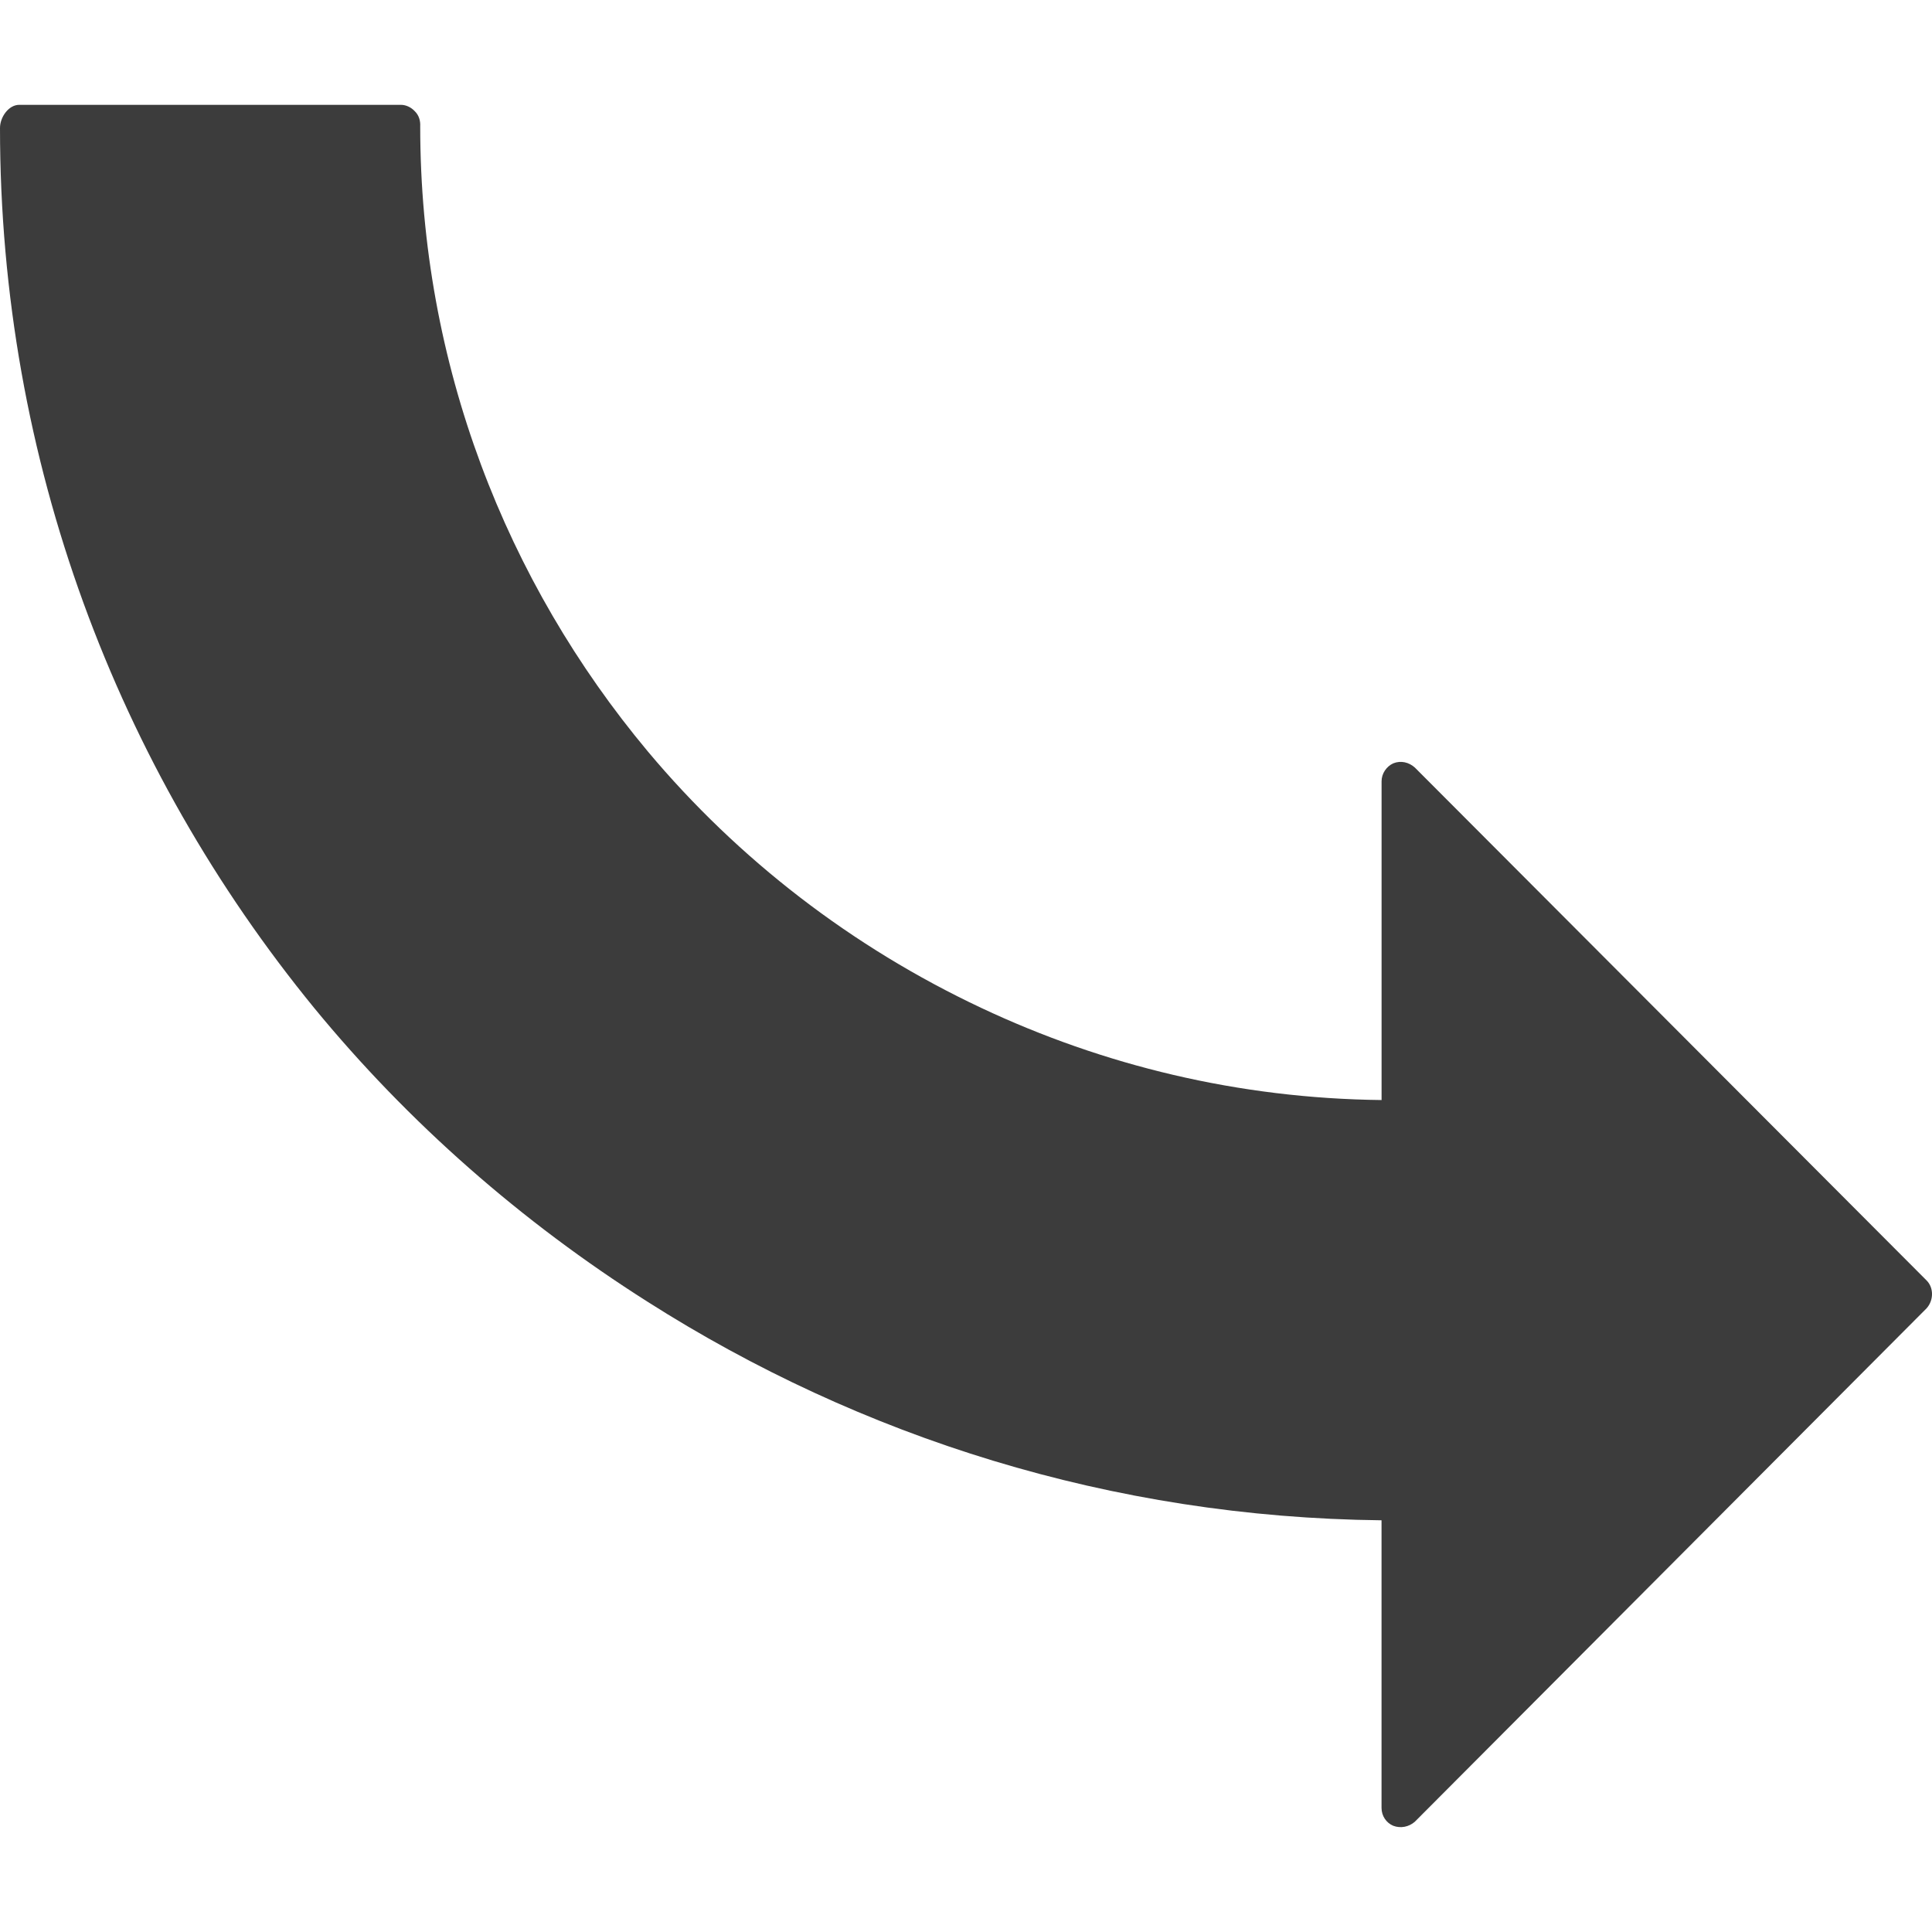 <?xml version="1.0" encoding="utf-8"?>
<!-- Generator: Adobe Illustrator 16.0.3, SVG Export Plug-In . SVG Version: 6.00 Build 0)  -->
<svg version="1.2" baseProfile="tiny" xmlns="http://www.w3.org/2000/svg" xmlns:xlink="http://www.w3.org/1999/xlink" x="0px"
	 y="0px" width="50px" height="50px" viewBox="0 0 50 50" xml:space="preserve">
<g id="Ebene_1" display="none">
	<path display="inline" fill="#3C3C3C" d="M0.706,24.02L19.338,4.854c0,0,2.218-2.341,2.218,0.198c0,2.54,0,8.691,0,8.691
		s1.492,0,3.786,0c6.564,0,18.483,0,23.34,0c0,0,1.318-0.345,1.318,1.658c0,2.002,0,18.267,0,19.703c0,1.438-1.1,1.395-1.1,1.395
		c-4.731,0-17.063,0-23.39,0c-2.069,0-3.412,0-3.412,0s0,4.931,0,8.029c0,3.087-2.301,0.758-2.301,0.758S2.375,28.42,0.559,26.608
		C-0.779,25.27,0.706,24.02,0.706,24.02z"/>
</g>
<g id="Ebene_2">
	<path fill="#3C3C3C" d="M49.86,33.859L36.614,47.148c-0.151,0.13-0.36,0.177-0.557,0.103c-0.178-0.075-0.303-0.252-0.303-0.463
		v-7.443c-6.983-0.074-13.488-2.152-18.992-5.654c-3.264-2.069-6.186-4.628-8.63-7.604C3.048,19.869,0,11.937,0,3.312
		c0-0.281,0.223-0.599,0.497-0.599h9.878c0.139,0,0.271,0.069,0.361,0.167c0.106,0.104,0.147,0.244,0.139,0.39
		c0,6.156,2.229,11.793,5.887,16.173c2.348,2.804,5.295,5.071,8.636,6.643c3.154,1.485,6.651,2.342,10.357,2.383v-8.25
		c0-0.198,0.125-0.384,0.303-0.464c0.196-0.079,0.405-0.028,0.557,0.108L49.86,33.138C50.047,33.324,50.047,33.651,49.86,33.859z"/>
</g>
</svg>
